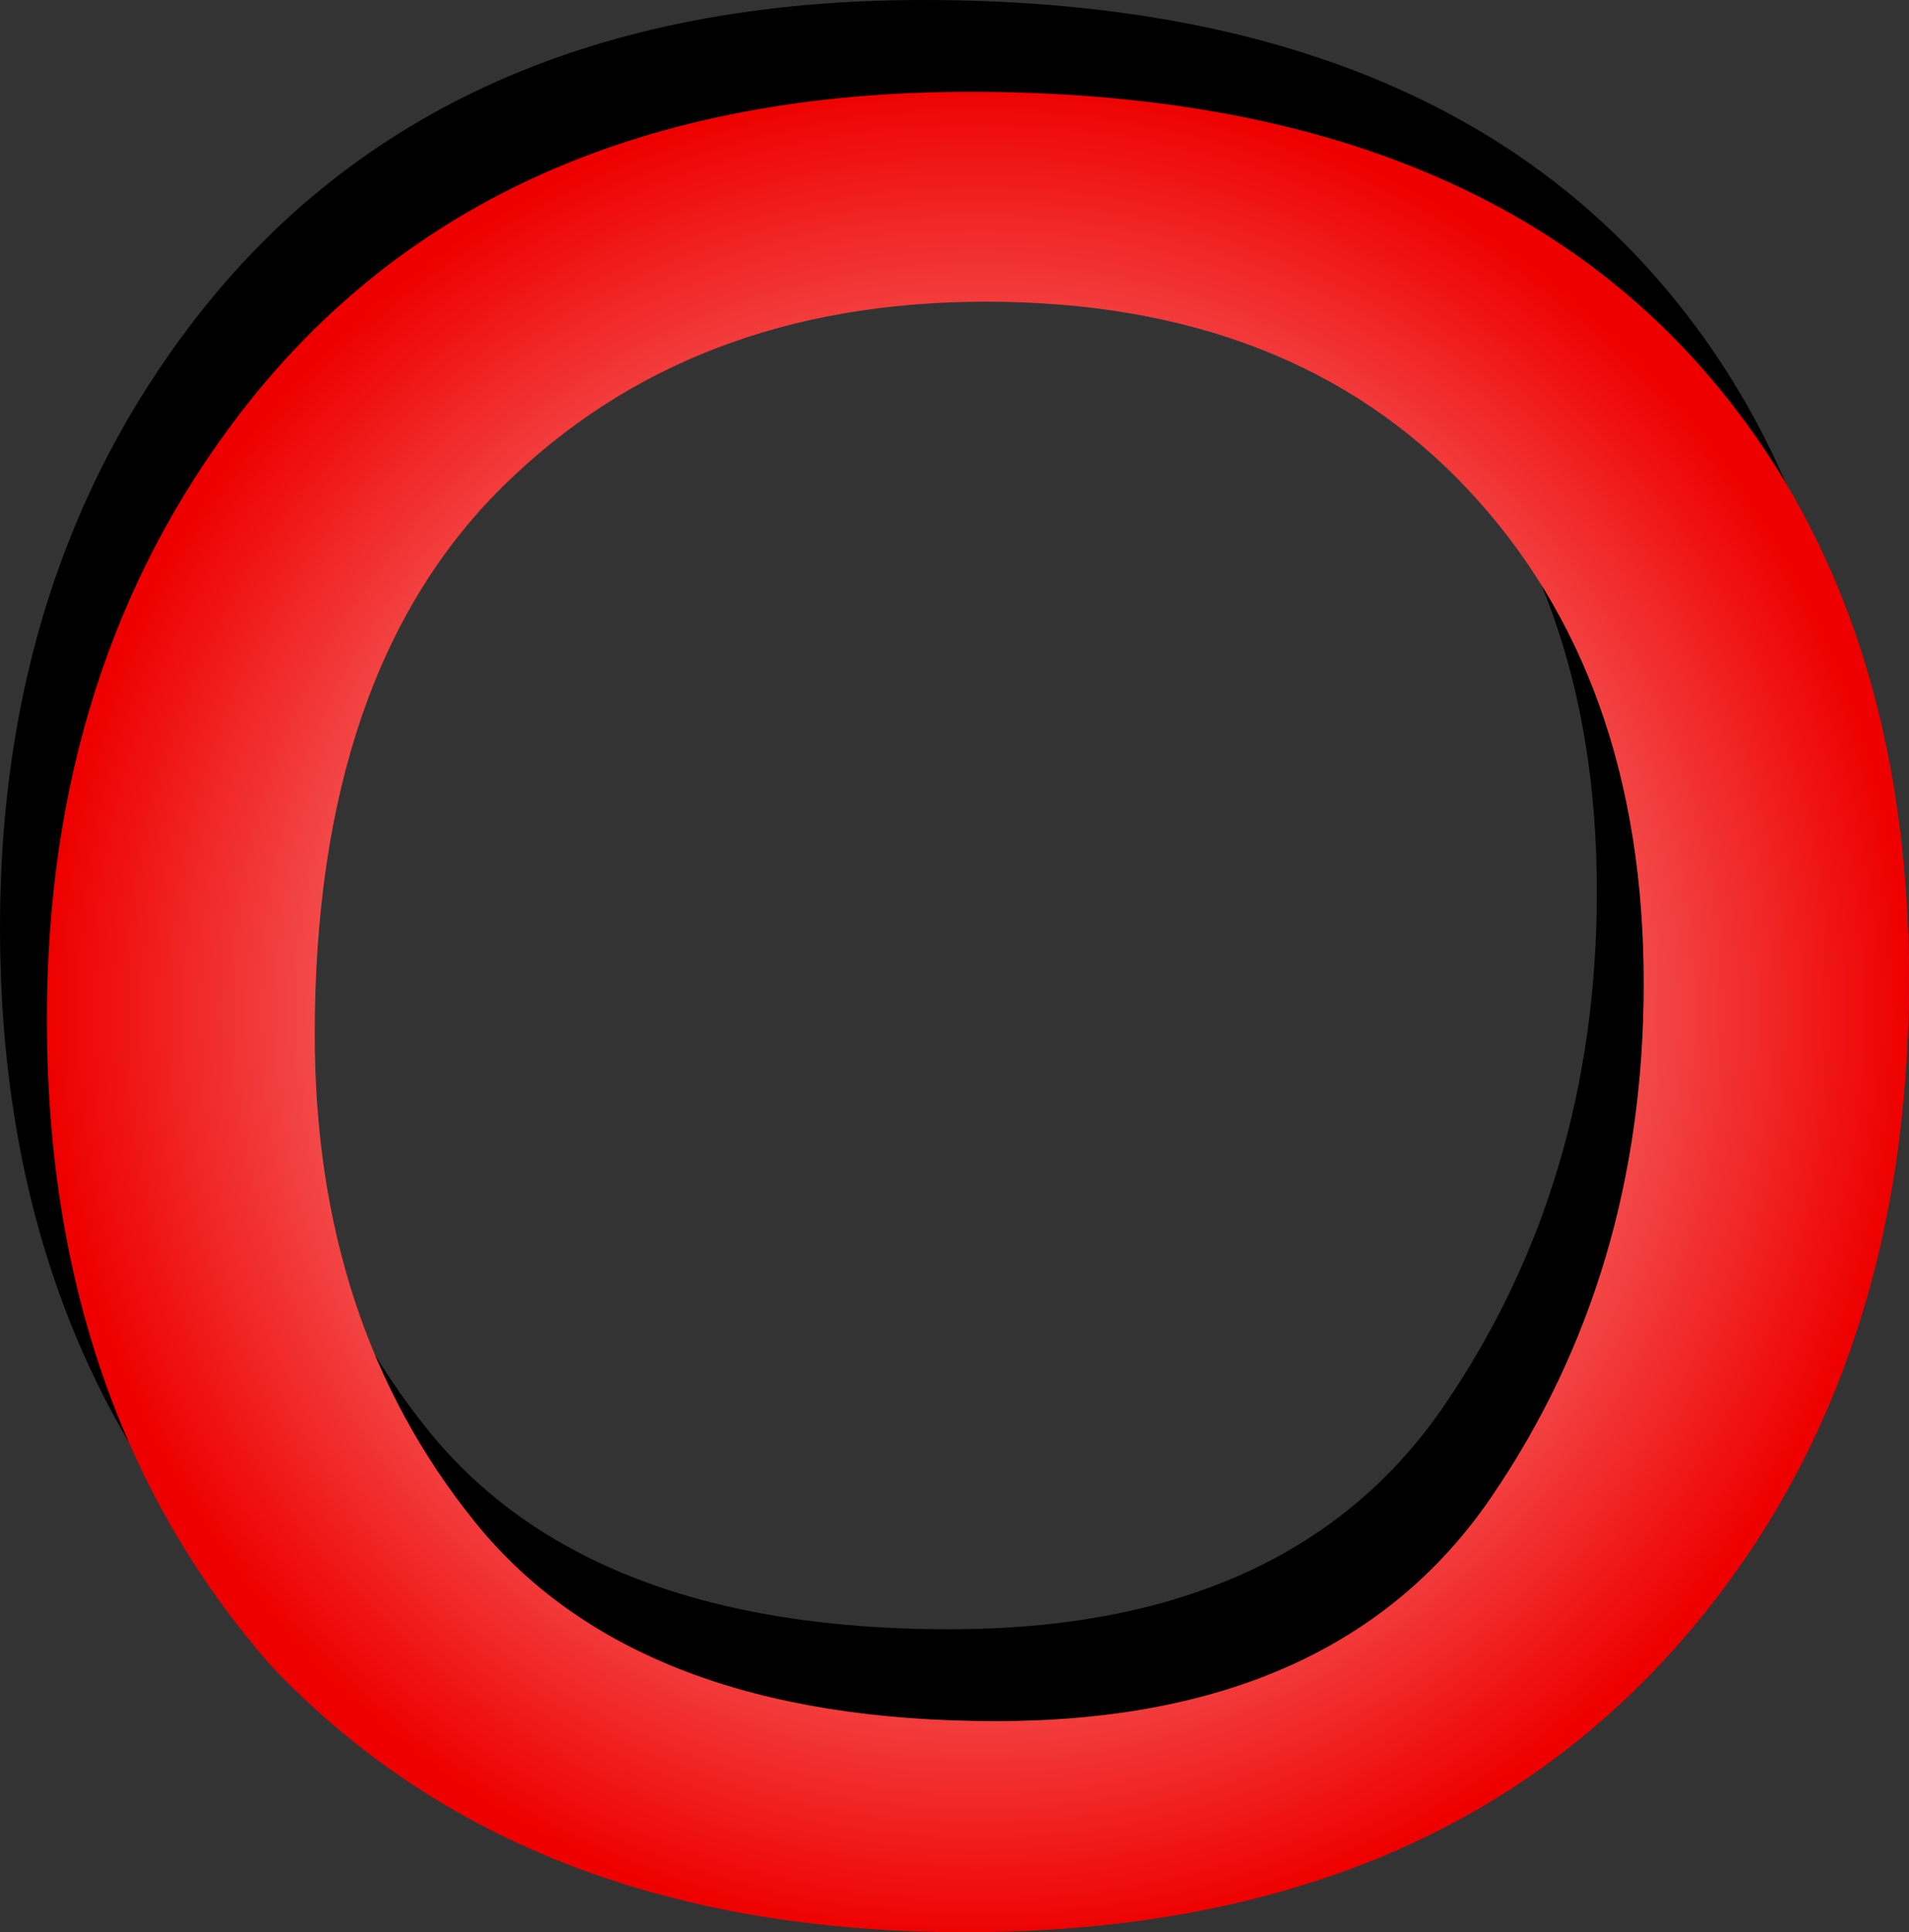 <?xml version="1.0" encoding="UTF-8"?>
<!DOCTYPE svg PUBLIC "-//W3C//DTD SVG 1.1//EN" "http://www.w3.org/Graphics/SVG/1.1/DTD/svg11.dtd">
<svg version="1.1" xmlns="http://www.w3.org/2000/svg" xmlns:xlink="http://www.w3.org/1999/xlink" x="0" y="0" width="254.752" height="257.835" viewBox="0, 0, 254.752, 257.835">
  <rect x="0" y="0" width="254.752" height="257.835" fill="#333333" stroke="none"/>
  <defs>
    <radialGradient id="Gradient_1" gradientUnits="userSpaceOnUse" cx="364.208" cy="482.858" r="124.248">
      <stop offset="0" stop-color="#FFFFFF"/>
      <stop offset="1" stop-color="#EE0000"/>
    </radialGradient>
  </defs>
  <g id="Layer_2" transform="translate(-233.704, -347.814)">
    <path d="M456.864,387.373 Q482.2,418.229 482.2,466.332 Q482.2,518.392 453.22,552.887 Q419.208,593.395 356.216,593.395 Q297.389,593.395 263.724,557.951 Q233.704,523.772 233.704,471.554 Q233.704,424.4 259.386,390.854 Q292.357,347.814 356.911,347.814 Q424.414,347.814 456.864,387.373 z M426.41,535.402 Q446.8,505.575 446.8,466.807 Q446.8,425.824 423.286,400.823 Q399.773,375.821 358.993,375.821 Q319.428,375.821 294.439,400.585 Q269.451,425.349 269.451,473.611 Q269.451,512.22 290.882,538.725 Q312.313,565.229 360.381,565.229 Q406.02,565.229 426.41,535.402 z" fill="#000000"/>
    <path d="M463.12,399.626 Q488.456,430.482 488.456,478.585 Q488.456,530.645 459.476,565.14 Q425.464,605.648 362.473,605.648 Q303.646,605.648 269.981,570.204 Q239.96,536.025 239.96,483.807 Q239.96,436.653 265.642,403.107 Q298.613,360.067 363.167,360.067 Q430.67,360.067 463.12,399.626 z M432.666,547.655 Q453.056,517.828 453.056,479.06 Q453.056,438.077 429.542,413.076 Q406.029,388.074 365.249,388.074 Q325.684,388.074 300.696,412.838 Q275.707,437.602 275.707,485.864 Q275.707,524.473 297.138,550.978 Q318.569,577.482 366.637,577.482 Q412.276,577.482 432.666,547.655 z" fill="url(#Gradient_1)"/>
  </g>
</svg>

